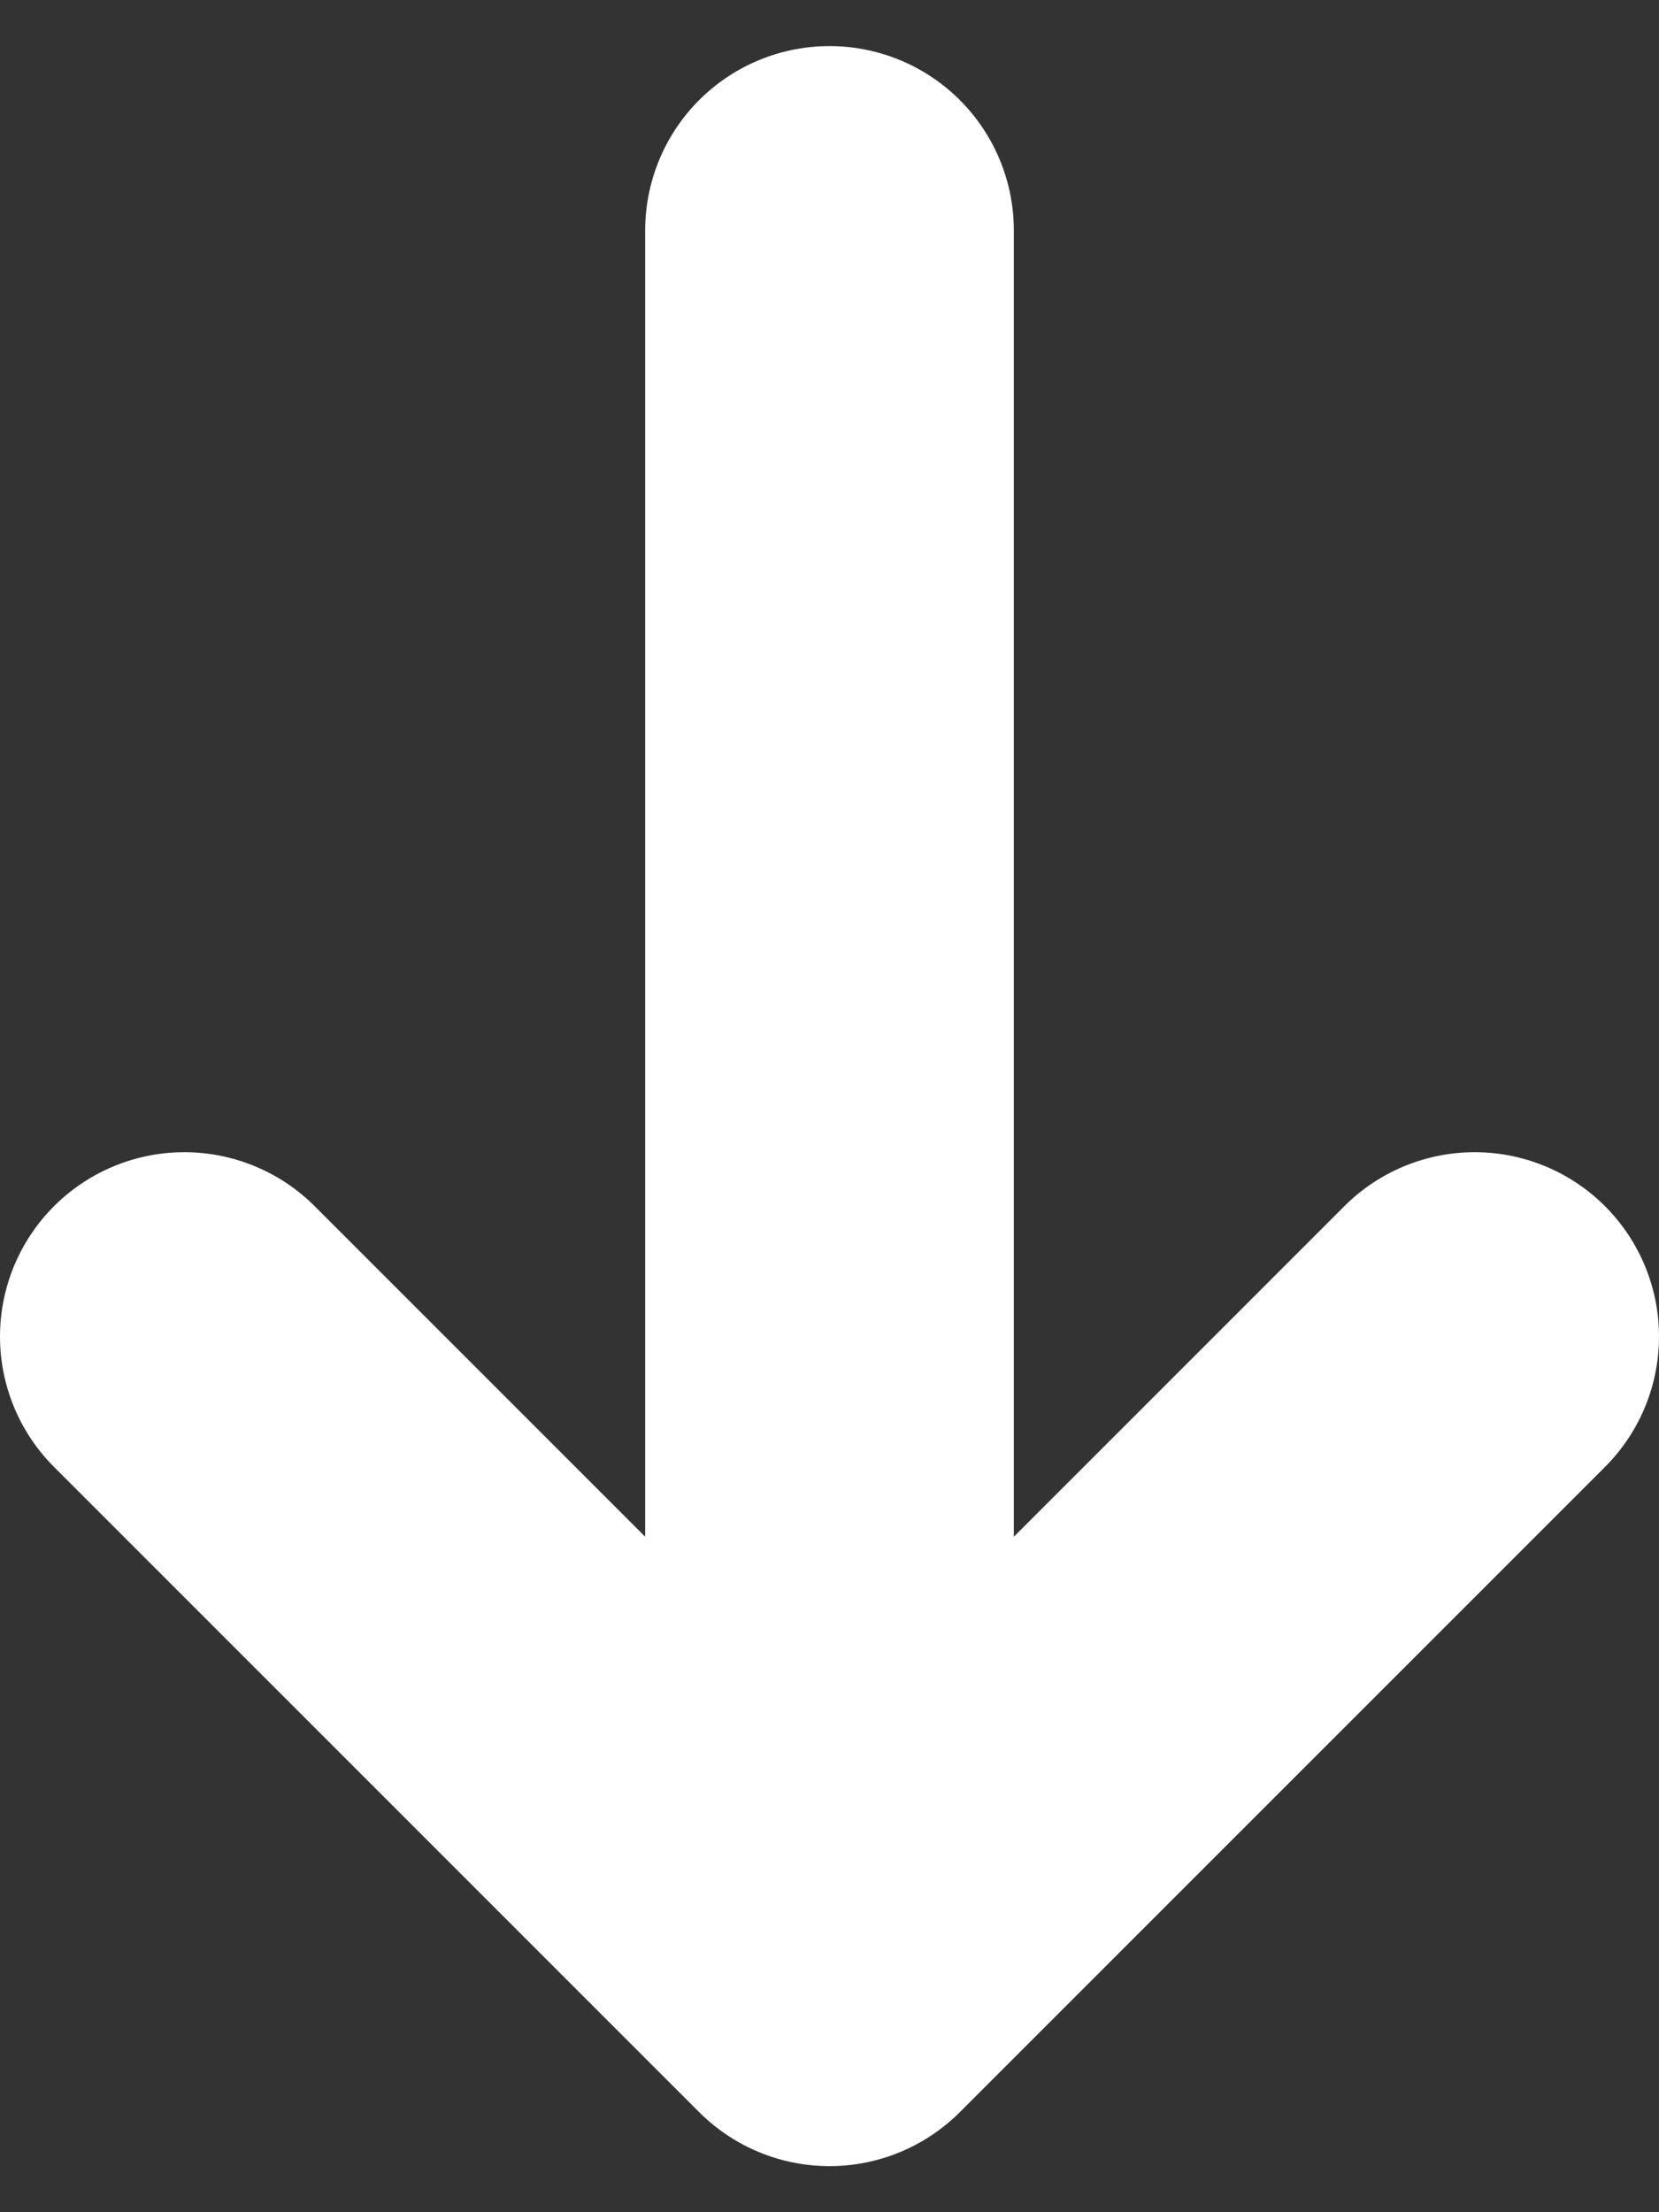 <svg width="18" height="24" viewBox="0 0 18 24" fill="none" xmlns="http://www.w3.org/2000/svg">
<rect x="0" y="0" width="18" height="24" fill="#333333" stroke="none"/>
<path d="M9 2.5V21.5M9 21.5L16 14.5M9 21.5L2 14.5" stroke="white" stroke-width="4" stroke-linecap="round" stroke-linejoin="round"/>
</svg>

